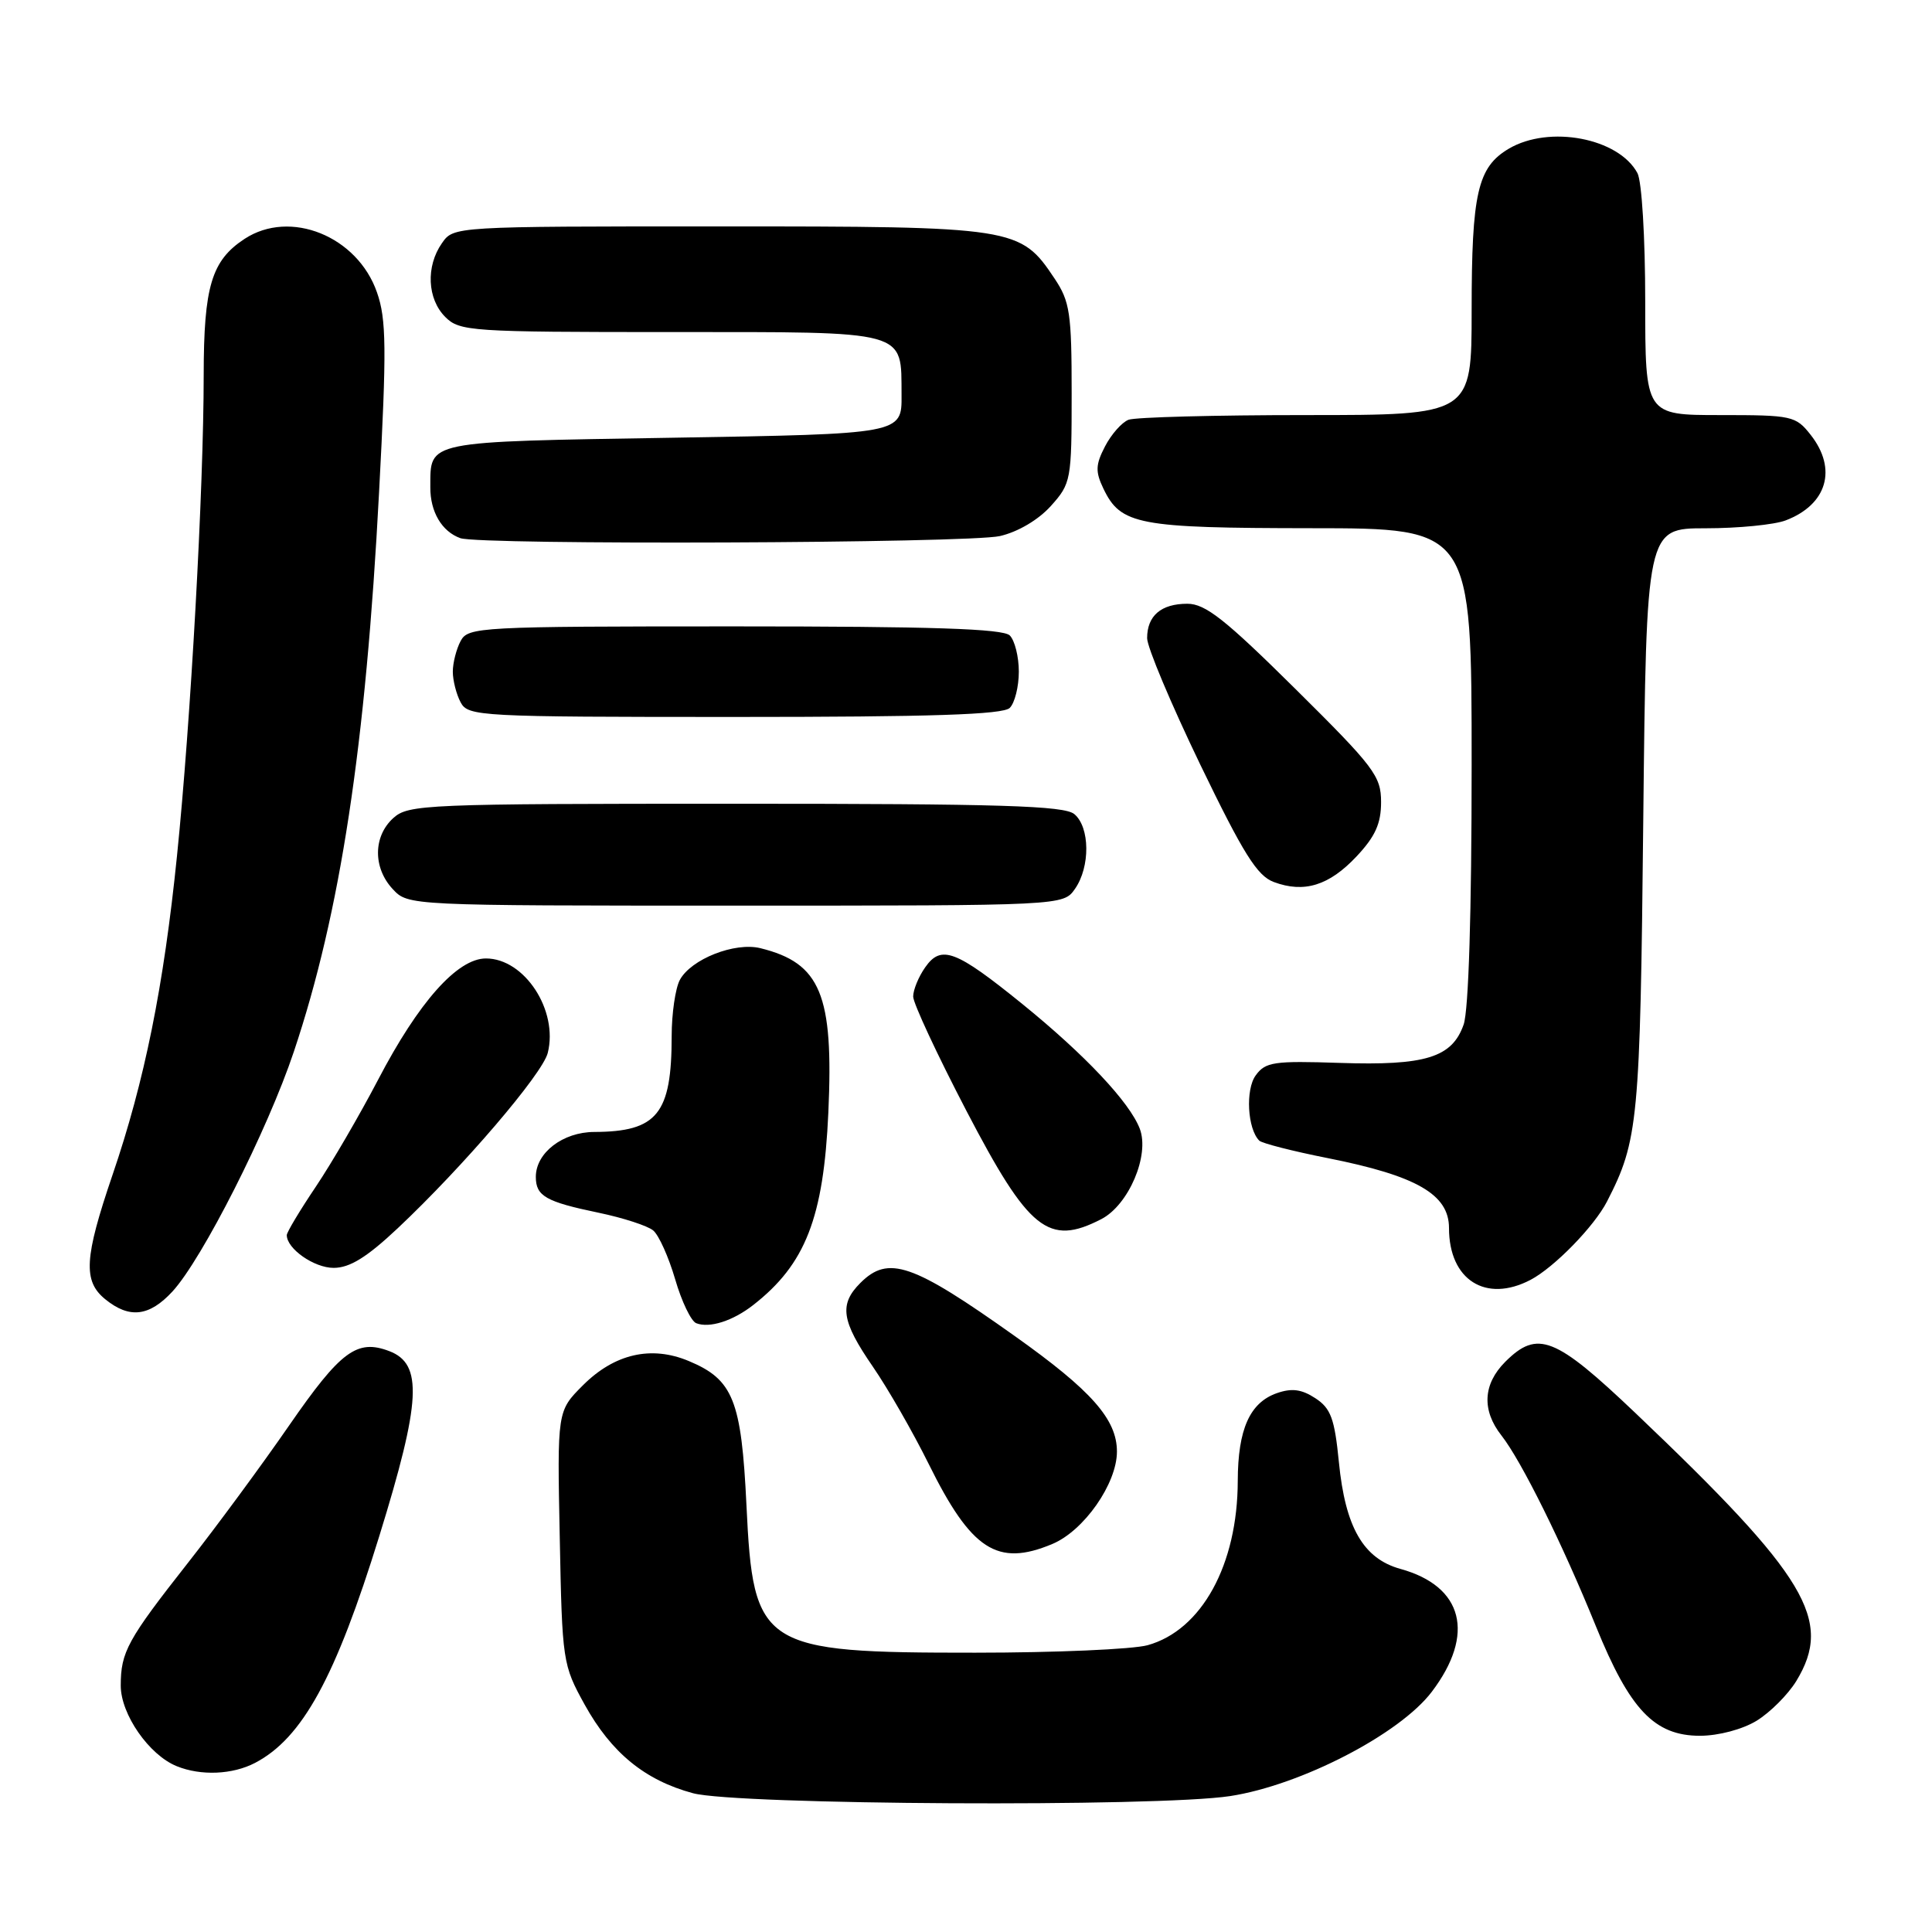 <?xml version="1.0" encoding="UTF-8" standalone="no"?>
<!DOCTYPE svg PUBLIC "-//W3C//DTD SVG 1.1//EN" "http://www.w3.org/Graphics/SVG/1.1/DTD/svg11.dtd" >
<svg xmlns="http://www.w3.org/2000/svg" xmlns:xlink="http://www.w3.org/1999/xlink" version="1.1" viewBox="0 0 256 256">
 <g >
 <path fill="currentColor"
d=" M 163.00 237.99 C 172.37 236.55 185.47 229.78 189.72 224.17 C 195.51 216.54 193.89 210.19 185.57 207.89 C 180.65 206.53 178.26 202.39 177.41 193.74 C 176.84 187.96 176.34 186.61 174.29 185.27 C 172.47 184.08 171.17 183.91 169.19 184.60 C 165.60 185.86 164.03 189.39 164.01 196.22 C 163.99 207.34 159.23 216.01 152.06 218.00 C 150.10 218.54 139.82 218.99 129.22 218.99 C 100.81 219.00 99.81 218.36 98.91 199.46 C 98.24 185.51 97.15 182.80 91.26 180.34 C 86.29 178.26 81.42 179.38 77.24 183.56 C 73.83 186.97 73.83 186.97 74.17 203.73 C 74.49 220.17 74.56 220.60 77.47 225.87 C 81.01 232.26 85.45 235.89 91.82 237.61 C 97.62 239.17 153.35 239.47 163.00 237.99 Z  M 33.80 233.59 C 40.07 230.31 44.47 222.27 50.27 203.50 C 55.79 185.65 56.05 180.73 51.58 179.03 C 47.30 177.40 45.14 179.01 38.32 188.87 C 34.66 194.17 28.65 202.32 24.97 207.00 C 16.87 217.30 16.00 218.89 16.00 223.36 C 16.00 227.15 19.75 232.55 23.42 234.03 C 26.62 235.33 30.82 235.15 33.80 233.59 Z  M 232.76 228.01 C 234.55 226.91 236.91 224.55 238.01 222.76 C 242.93 214.68 239.48 208.92 216.72 187.25 C 206.05 177.10 203.73 176.18 199.45 180.45 C 196.50 183.41 196.32 186.86 198.95 190.21 C 201.58 193.55 207.03 204.55 211.47 215.50 C 215.96 226.56 219.23 230.00 225.27 230.00 C 227.72 229.99 230.87 229.16 232.76 228.01 Z  M 139.43 204.59 C 143.63 202.84 148.00 196.59 148.00 192.34 C 148.00 188.07 144.63 184.25 134.47 177.04 C 120.89 167.39 117.71 166.29 114.00 170.00 C 111.16 172.84 111.49 175.04 115.65 181.08 C 117.66 184.00 120.98 189.79 123.04 193.95 C 128.70 205.40 132.15 207.64 139.43 204.59 Z  M 99.81 172.92 C 106.73 167.52 109.13 161.36 109.76 147.42 C 110.47 131.79 108.74 127.61 100.76 125.64 C 97.36 124.80 91.56 127.09 90.08 129.85 C 89.49 130.96 89.00 134.31 89.00 137.29 C 89.00 147.59 87.09 149.96 78.75 149.99 C 74.58 150.00 71.00 152.75 71.00 155.94 C 71.00 158.49 72.32 159.24 79.35 160.70 C 82.56 161.37 85.80 162.42 86.55 163.04 C 87.30 163.66 88.60 166.57 89.46 169.50 C 90.31 172.44 91.57 175.06 92.25 175.33 C 94.01 176.02 97.10 175.04 99.81 172.92 Z  M 22.85 171.13 C 26.80 166.84 35.46 149.75 38.94 139.34 C 45.10 120.95 48.46 98.87 50.23 65.20 C 51.24 46.14 51.20 42.30 49.95 38.74 C 47.36 31.29 38.45 27.69 32.41 31.65 C 28.03 34.52 27.00 37.95 26.99 49.70 C 26.99 64.75 25.27 95.66 23.45 113.43 C 21.69 130.72 19.16 143.24 14.91 155.68 C 11.16 166.68 10.98 169.75 13.95 172.16 C 17.15 174.76 19.78 174.45 22.85 171.13 Z  M 202.80 169.59 C 205.94 167.94 211.24 162.51 212.94 159.20 C 217.08 151.14 217.33 148.60 217.74 108.75 C 218.15 70.00 218.15 70.00 226.01 70.00 C 230.33 70.00 235.10 69.53 236.60 68.96 C 242.10 66.87 243.48 62.15 239.93 57.63 C 237.94 55.10 237.46 55.00 227.93 55.00 C 218.00 55.00 218.00 55.00 218.00 39.93 C 218.00 31.51 217.55 24.02 216.97 22.94 C 214.48 18.29 205.29 16.54 199.93 19.70 C 195.79 22.14 195.00 25.59 195.00 41.15 C 195.00 55.00 195.00 55.00 173.08 55.00 C 161.03 55.00 150.44 55.28 149.54 55.62 C 148.65 55.96 147.25 57.55 146.42 59.15 C 145.16 61.58 145.13 62.50 146.21 64.75 C 148.51 69.54 150.77 69.97 173.75 69.99 C 195.00 70.00 195.00 70.00 195.00 101.35 C 195.00 120.95 194.60 133.85 193.94 135.76 C 192.41 140.13 188.89 141.22 177.51 140.84 C 168.81 140.55 167.68 140.71 166.39 142.49 C 165.01 144.37 165.29 149.58 166.86 151.14 C 167.21 151.49 171.30 152.54 175.95 153.46 C 187.72 155.80 192.00 158.27 192.00 162.72 C 192.00 169.60 196.87 172.69 202.80 169.59 Z  M 52.70 162.75 C 61.36 154.60 71.88 142.31 72.58 139.52 C 74.00 133.88 69.50 127.00 64.39 127.00 C 60.60 127.00 55.47 132.78 50.10 143.07 C 47.68 147.70 43.97 154.08 41.85 157.24 C 39.73 160.39 38.00 163.28 38.00 163.66 C 38.00 165.47 41.62 168.00 44.21 168.00 C 46.34 168.00 48.61 166.60 52.70 162.75 Z  M 145.93 161.54 C 149.56 159.66 152.36 153.08 151.03 149.57 C 149.69 146.06 143.77 139.77 135.46 133.03 C 126.63 125.88 124.71 125.15 122.59 128.18 C 121.71 129.43 121.00 131.17 121.00 132.05 C 121.00 132.93 124.18 139.75 128.06 147.20 C 136.33 163.06 138.93 165.15 145.93 161.54 Z  M 142.44 117.78 C 144.48 114.86 144.43 109.60 142.35 107.87 C 141.00 106.76 132.63 106.50 97.45 106.50 C 56.33 106.50 54.11 106.59 52.11 108.40 C 49.44 110.82 49.41 114.99 52.04 117.81 C 54.08 120.00 54.12 120.00 97.48 120.00 C 140.89 120.00 140.89 120.00 142.44 117.78 Z  M 179.75 113.48 C 182.22 110.85 183.00 109.14 183.00 106.28 C 183.00 102.83 182.10 101.64 171.63 91.27 C 162.34 82.07 159.72 80.00 157.33 80.00 C 153.85 80.00 152.00 81.59 152.00 84.56 C 152.00 85.75 155.17 93.28 159.03 101.29 C 164.75 113.13 166.58 116.05 168.78 116.87 C 172.80 118.37 176.11 117.35 179.75 113.48 Z  M 133.80 93.80 C 134.46 93.14 135.00 90.98 135.00 89.00 C 135.00 87.02 134.46 84.86 133.80 84.20 C 132.91 83.31 123.43 83.00 97.34 83.00 C 63.49 83.00 62.03 83.08 61.04 84.93 C 60.47 86.00 60.00 87.83 60.00 89.00 C 60.00 90.17 60.47 92.00 61.04 93.07 C 62.03 94.92 63.49 95.00 97.34 95.00 C 123.43 95.00 132.91 94.69 133.80 93.80 Z  M 132.50 71.03 C 134.89 70.48 137.61 68.87 139.25 67.04 C 141.92 64.06 142.00 63.63 142.00 52.13 C 142.00 41.49 141.77 39.95 139.73 36.90 C 135.19 30.10 134.57 30.00 95.31 30.00 C 60.11 30.00 60.11 30.00 58.56 32.22 C 56.41 35.29 56.61 39.61 59.00 42.00 C 60.90 43.90 62.33 44.00 88.88 44.00 C 120.63 44.00 119.40 43.67 119.46 52.36 C 119.50 57.50 119.50 57.50 89.21 58.00 C 56.08 58.55 57.05 58.35 57.02 64.56 C 57.00 67.81 58.54 70.43 61.00 71.31 C 63.62 72.24 128.33 71.99 132.50 71.03 Z "/>
</g>
</svg>